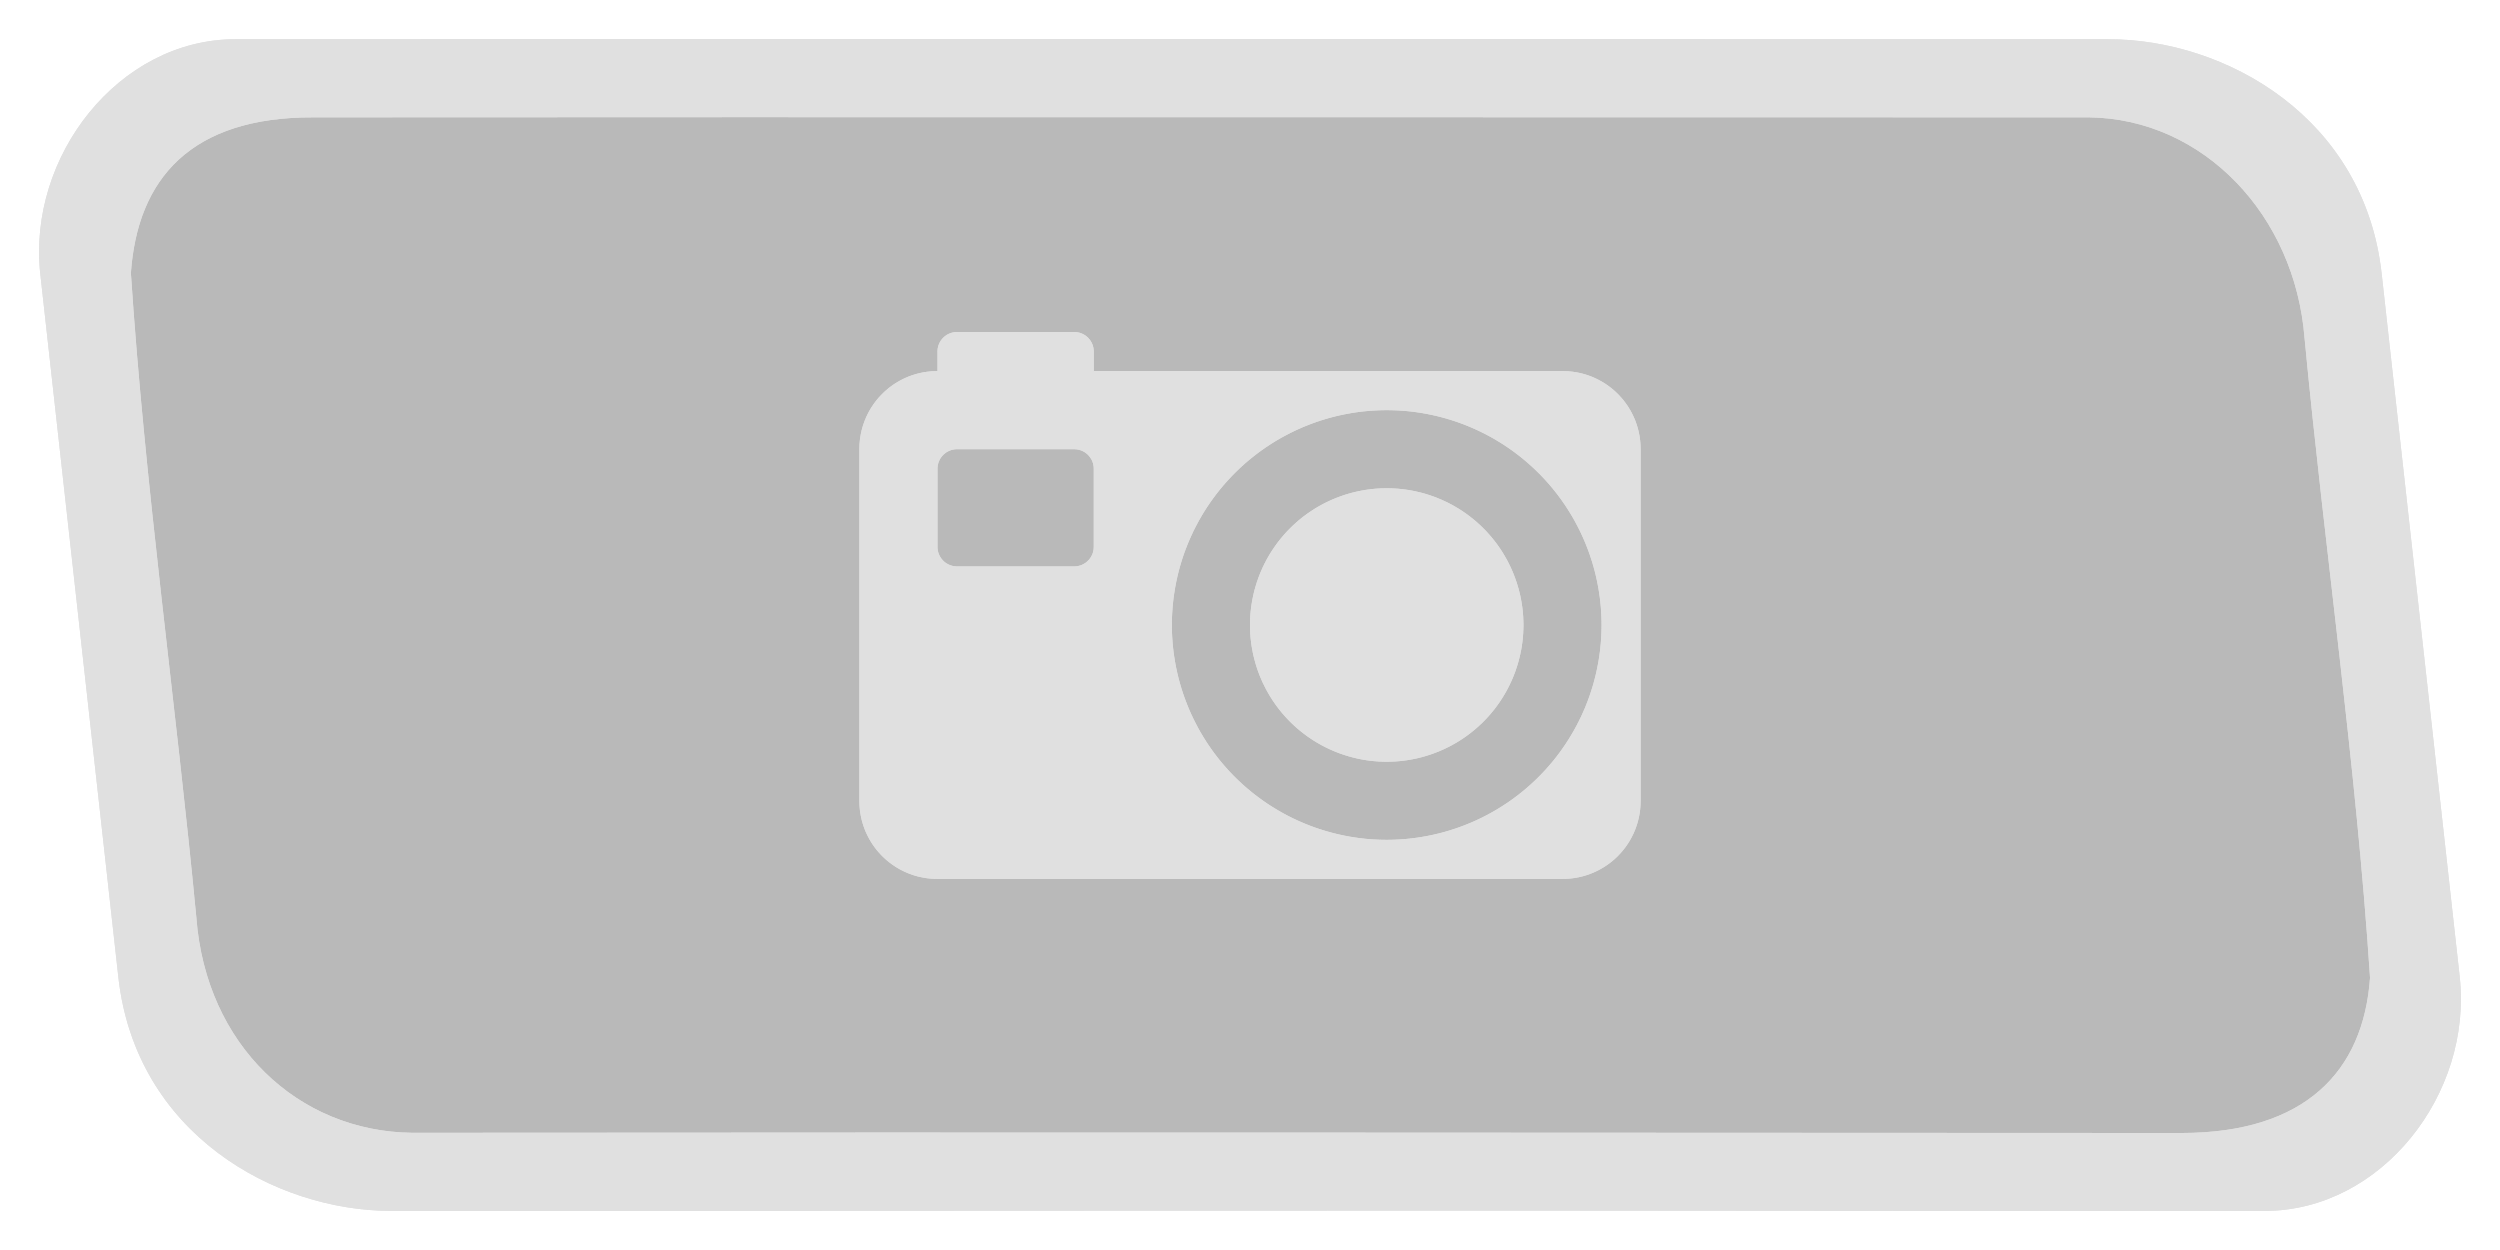 <?xml version="1.0" encoding="UTF-8" standalone="no"?>
<!-- Created with Inkscape (http://www.inkscape.org/) -->

<svg
   xmlns:dc="http://purl.org/dc/elements/1.1/"
   xmlns:cc="http://creativecommons.org/ns#"
   xmlns:rdf="http://www.w3.org/1999/02/22-rdf-syntax-ns#"
   xmlns:svg="http://www.w3.org/2000/svg"
   xmlns="http://www.w3.org/2000/svg"
   xmlns:xlink="http://www.w3.org/1999/xlink"
   xmlns:sodipodi="http://sodipodi.sourceforge.net/DTD/sodipodi-0.dtd"
   xmlns:inkscape="http://www.inkscape.org/namespaces/inkscape"
   width="256"
   height="128"
   viewBox="0 0 256 128"
   id="svg4157"
   version="1.1"
   inkscape:version="0.91 r13725"
   sodipodi:docname="act_cam_wide_flip.svg"
   inkscape:export-filename="D:\downloads\Buttons\sources\act_cam_wide_flip.png"
   inkscape:export-xdpi="90"
   inkscape:export-ydpi="90">
  <defs
     id="defs4159">
    <filter
       style="color-interpolation-filters:sRGB;"
       inkscape:label="Blur"
       id="filter4175">
      <feGaussianBlur
         stdDeviation="1 1"
         result="blur"
         id="feGaussianBlur4177" />
    </filter>
    <filter
       style="color-interpolation-filters:sRGB;"
       inkscape:label="Blur"
       id="filter4179">
      <feGaussianBlur
         stdDeviation="1 1"
         result="blur"
         id="feGaussianBlur4181" />
    </filter>
  </defs>
  <sodipodi:namedview
     id="base"
     pagecolor="#7ebda3"
     bordercolor="#666666"
     borderopacity="1.0"
     inkscape:pageopacity="0"
     inkscape:pageshadow="2"
     inkscape:zoom="4.0000001"
     inkscape:cx="103.01878"
     inkscape:cy="78.135357"
     inkscape:document-units="px"
     inkscape:current-layer="layer1"
     showgrid="true"
     units="px"
     inkscape:window-width="1600"
     inkscape:window-height="843"
     inkscape:window-x="-9"
     inkscape:window-y="23"
     inkscape:window-maximized="1"
     inkscape:object-nodes="true"
     inkscape:object-paths="true"
     inkscape:snap-intersection-paths="false"
     inkscape:snap-bbox="true"
     inkscape:snap-smooth-nodes="true"
     inkscape:snap-global="true"
     inkscape:snap-nodes="true">
    <inkscape:grid
       type="xygrid"
       id="grid3336"
       empspacing="4"
       dotted="false"
       color="#ffffff"
       opacity="1"
       empcolor="#0000e6"
       empopacity="0.251" />
  </sodipodi:namedview>
  <g
     inkscape:label="Layer 1"
     inkscape:groupmode="layer"
     id="layer1"
     transform="translate(0,-924.362)">
    <g
       id="g4183">
      <path
         inkscape:connector-curvature="0"
         id="path3349-5-8"
         d="m 212.586,932.362 c 11.561,0 25.262,7.467 26.975,22.4 l 7.707,67.2 c 1.285,11.2 -7.707,22.4 -19.268,22.4 l -61.657,0 c -0.717,0 -1.443,-0.03 -2.173,-0.088 -0.554,0.052 -1.113,0.088 -1.68,0.088 l -61.657,0 -57.803,0 c -11.561,0 -25.262,-7.467 -26.975,-22.4 L 8.348,954.762 c -1.285,-11.2 7.707,-22.4 19.268,-22.4 l 57.803,0 61.657,0 c 0.718,0 1.443,0.03 2.173,0.087 0.554,-0.053 1.113,-0.087 1.68,-0.087 l 61.657,0 z"
         style="opacity:0.25;fill:#e0e0e0;fill-opacity:1" />
      <path
         sodipodi:nodetypes="cssccsscc"
         inkscape:connector-curvature="0"
         id="path3349-5"
         d="m 213.212,932.362 c 11.596,0 25.339,7.467 27.057,22.4 L 248,1021.962 c 1.288,11.2 -7.731,22.4 -19.327,22.4 -36.721,0 -144.95,0 -185.537,0 -11.596,0 -25.339,-7.467 -27.057,-22.4 L 8.349,954.762 C 7.06,943.562 16.079,932.362 27.675,932.362 c 65.979,0.009 123.161,-0.013 185.537,4e-5 z"
         style="opacity:0.25;fill:#000000;fill-opacity:1" />
      <path
         sodipodi:nodetypes="csssccssccccccccccc"
         inkscape:connector-curvature="0"
         id="path3349-0-9"
         d="m 215.91,928.379 c 11.988,0 26.195,7.999 27.971,23.996 l 7.992,71.989 c 1.332,11.998 -7.992,23.996 -19.98,23.996 l -35.963,0 c -51.191,-0.082 -106.113,0.015 -155.84,0 -11.988,0 -26.195,-7.94 -27.971,-23.937 L 4.127,952.433 c -1.332,-11.998 7.992,-24.055 19.98,-24.055 67.52,-0.037 128.702,-10e-6 191.804,0 z M 32.098,936.377 c -12.548,-0.039 -18.014,6.279 -18.696,15.943 1.435,21.873 4.629,44.198 6.708,66.045 0.999,12.998 10.384,21.853 22.073,21.996 63.839,-0.059 121.875,-4e-4 181.254,0.021 12.548,-0.019 18.574,-6.24 19.256,-15.904 -1.435,-21.873 -4.629,-43.676 -6.708,-65.522 -0.999,-12.581 -10.384,-22.436 -22.073,-22.579 -59.843,-10e-4 -128.429,-0.039 -181.814,0 z"
         style="opacity:1;fill:#e0e0e0;fill-opacity:1;filter:url(#filter4175)" />
      <path
         inkscape:connector-curvature="0"
         id="rect4174-7"
         d="m 98,958.362 c -1.108,0 -2,0.892 -2,2 l 0,2 c -4.432,0 -8,3.568 -8,8 l 0,36 c 0,4.432 3.568,8 8,8 l 64,0 c 4.432,0 8,-3.568 8,-8 l 0,-36 c 0,-4.432 -3.568,-8 -8,-8 l -48,0 0,-2 c 0,-1.108 -0.892,-2 -2,-2 l -12,0 z m 44,8 a 22,22 0 0 1 22,22 22,22 0 0 1 -22,22 22,22 0 0 1 -22,-22 22,22 0 0 1 22,-22 z m -44,4 12,0 c 1.108,0 2,0.892 2,2 l 0,8 c 0,1.108 -0.892,2 -2,2 l -12,0 c -1.108,0 -2,-0.892 -2,-2 l 0,-8 c 0,-1.108 0.892,-2 2,-2 z m 44,4 a 14,14 0 0 0 -14,14 14,14 0 0 0 14,14 14,14 0 0 0 14,-14 14,14 0 0 0 -14,-14 z"
         style="opacity:1;fill:#e0e0e0;fill-opacity:1;stroke:none;stroke-width:4;stroke-linejoin:round;stroke-miterlimit:4;stroke-dasharray:none;stroke-opacity:1;filter:url(#filter4179)" />
      <image
         sodipodi:absref="D:\downloads\Buttons\sources\..\..\..\Programs\Warsow_master\warsow\basewsw\gfx\hud\keys\act_crouch.tga"
         xlink:href="..\..\..\Programs\Warsow_master\warsow\basewsw\gfx\hud\keys\act_crouch.tga"
         width="126.571"
         height="131.571"
         preserveAspectRatio="none"
         style="opacity:0;image-rendering:optimizeQuality"
         id="image4168"
         x="0.893"
         y="922.219" />
      <path
         sodipodi:nodetypes="csssccssccccccccccc"
         inkscape:connector-curvature="0"
         id="path3349-0"
         d="m 215.91,928.379 c 11.988,0 26.195,7.999 27.971,23.996 l 7.992,71.989 c 1.332,11.998 -7.992,23.996 -19.98,23.996 l -35.963,0 c -51.191,-0.082 -106.113,0.015 -155.84,0 -11.988,0 -26.195,-7.94 -27.971,-23.937 L 4.127,952.434 C 2.795,940.435 12.119,928.379 24.106,928.379 c 67.52,-0.037 128.702,-10e-6 191.804,0 z M 32.098,936.377 c -12.548,-0.039 -18.014,6.279 -18.696,15.943 1.435,21.873 4.629,44.198 6.708,66.045 0.999,12.998 10.384,21.853 22.073,21.996 63.839,-0.059 121.875,-4e-4 181.254,0.021 12.548,-0.019 18.574,-6.24 19.256,-15.904 -1.435,-21.873 -4.629,-43.675 -6.708,-65.522 -0.999,-12.581 -10.384,-22.436 -22.073,-22.579 -59.843,-10e-4 -128.429,-0.039 -181.814,0 z"
         style="opacity:1;fill:#e0e0e0;fill-opacity:1" />
      <path
         inkscape:connector-curvature="0"
         id="rect4174"
         d="m 98,958.362 c -1.108,0 -2,0.892 -2,2 l 0,2 c -4.432,0 -8,3.568 -8,8 l 0,36 c 0,4.432 3.568,8 8,8 l 64,0 c 4.432,0 8,-3.568 8,-8 l 0,-36 c 0,-4.432 -3.568,-8 -8,-8 l -48,0 0,-2 c 0,-1.108 -0.892,-2 -2,-2 l -12,0 z m 44,8 a 22,22 0 0 1 22,22 22,22 0 0 1 -22,22 22,22 0 0 1 -22,-22 22,22 0 0 1 22,-22 z m -44,4 12,0 c 1.108,0 2,0.892 2,2 l 0,8 c 0,1.108 -0.892,2 -2,2 l -12,0 c -1.108,0 -2,-0.892 -2,-2 l 0,-8 c 0,-1.108 0.892,-2 2,-2 z m 44,4 a 14,14 0 0 0 -14,14 14,14 0 0 0 14,14 14,14 0 0 0 14,-14 14,14 0 0 0 -14,-14 z"
         style="opacity:1;fill:#e0e0e0;fill-opacity:1;stroke:none;stroke-width:4;stroke-linejoin:round;stroke-miterlimit:4;stroke-dasharray:none;stroke-opacity:1" />
    </g>
  </g>
</svg>
